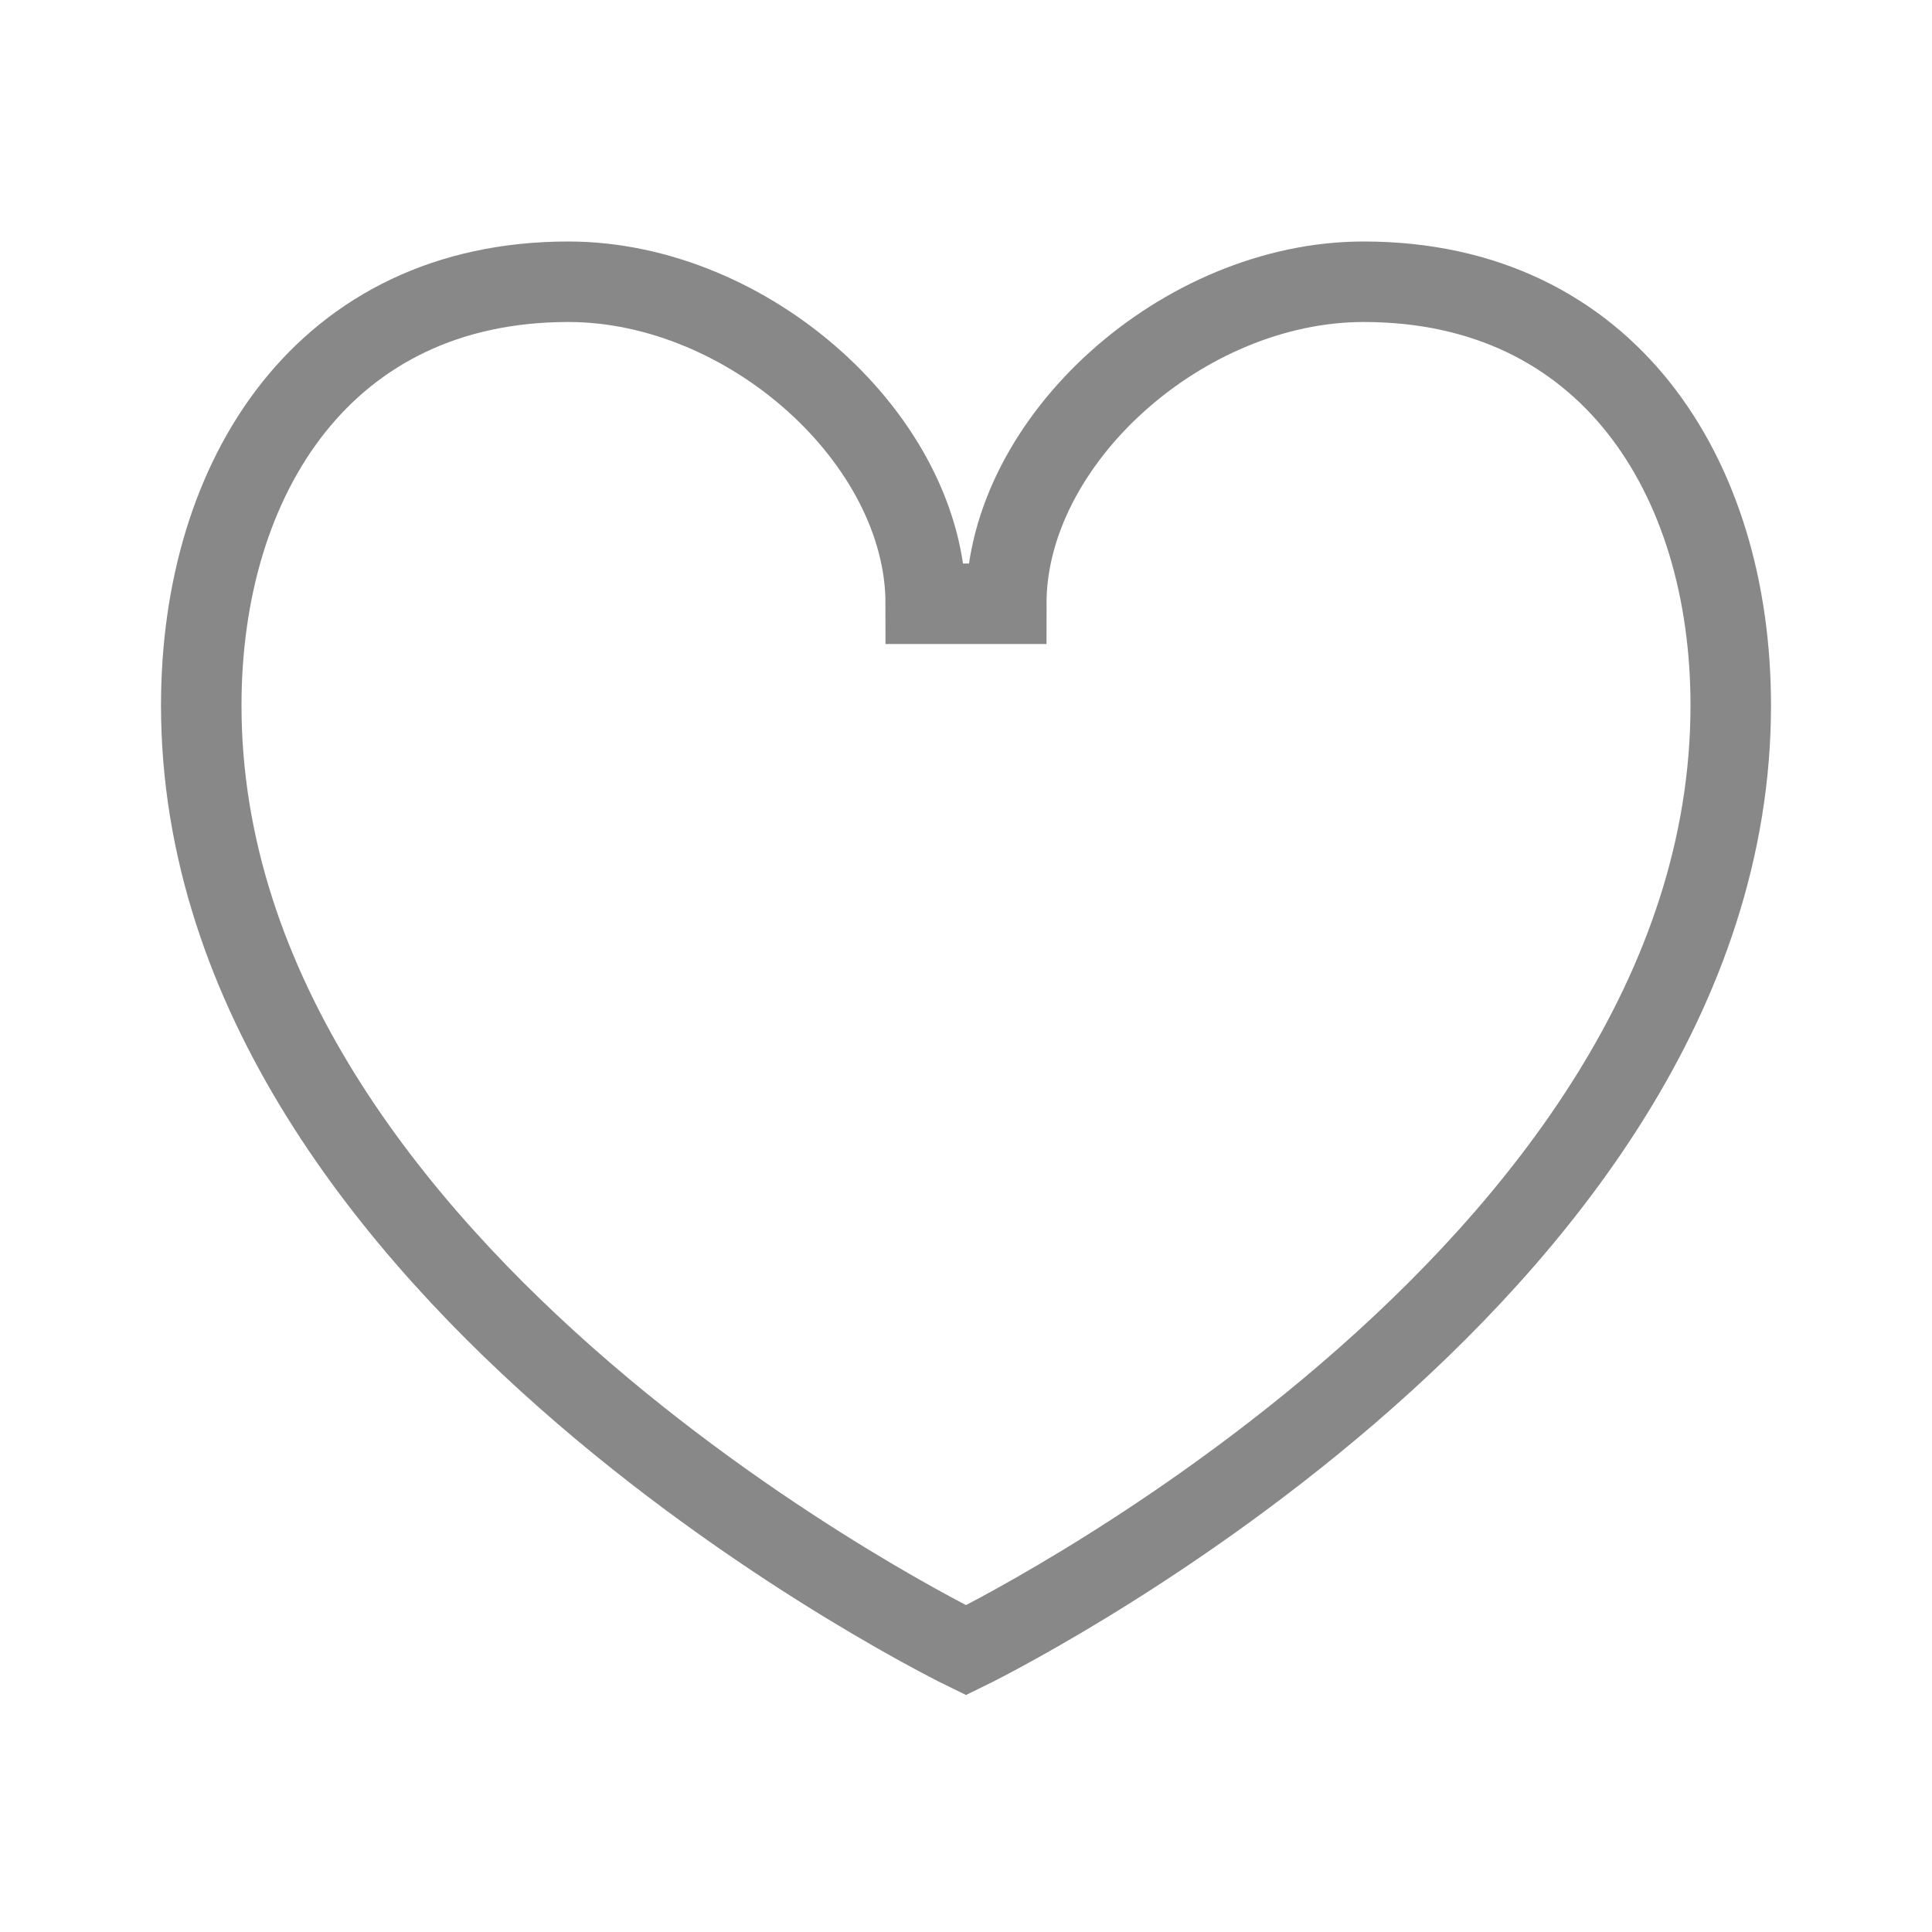 <svg xmlns="http://www.w3.org/2000/svg" width="24" height="24"><g fill="none" fill-rule="evenodd"><path d="M0 24h24V0H0z"/><path stroke="#888888" d="M12 7.5h.5c0-2.026 2.194-4 4.44-4 3.024 0 4.56 2.412 4.56 5.262C21.5 15.894 12 20.5 12 20.5S2.5 15.894 2.5 8.762C2.5 5.912 4.036 3.5 7.06 3.5c2.246 0 4.44 1.974 4.44 4h.5z"/></g></svg>